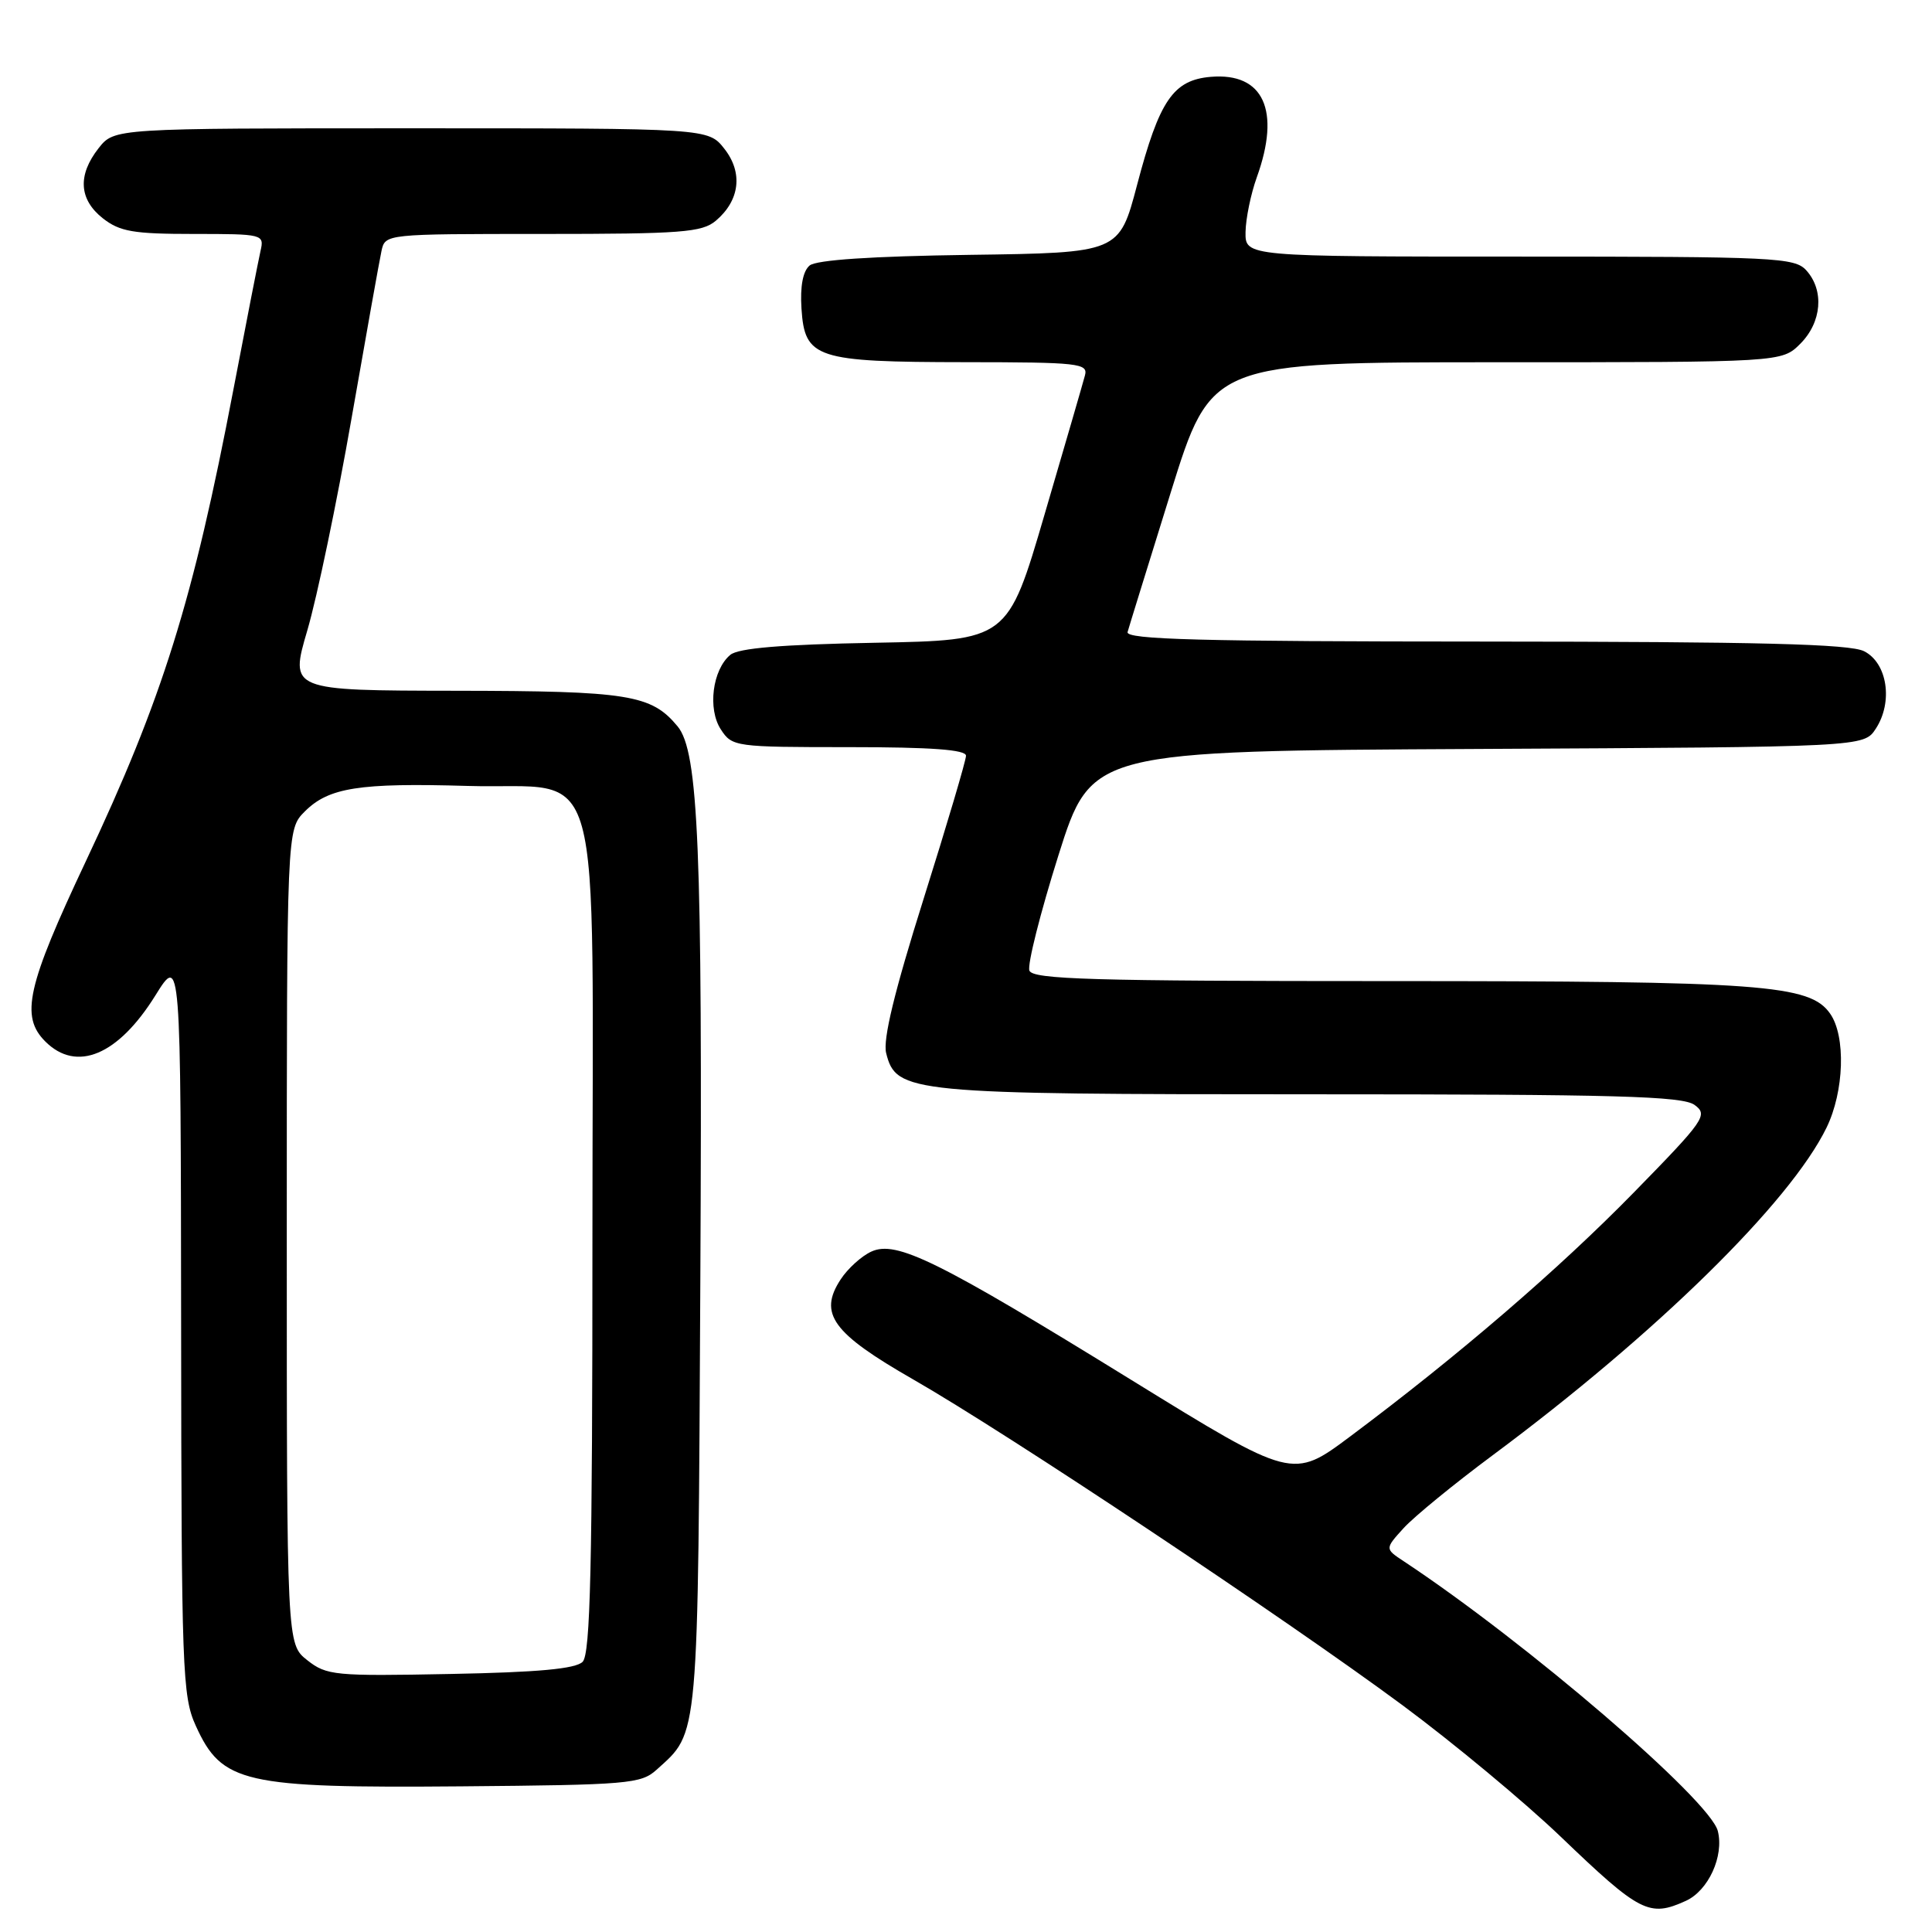 <?xml version="1.0" encoding="UTF-8" standalone="no"?>
<!DOCTYPE svg PUBLIC "-//W3C//DTD SVG 1.1//EN" "http://www.w3.org/Graphics/SVG/1.1/DTD/svg11.dtd" >
<svg xmlns="http://www.w3.org/2000/svg" xmlns:xlink="http://www.w3.org/1999/xlink" version="1.1" viewBox="0 0 256 256">
 <g >
 <path fill="currentColor"
d=" M 223.39 251.87 C 226.37 250.51 228.46 245.95 227.62 242.62 C 226.59 238.52 202.27 217.63 185.98 206.86 C 183.50 205.22 183.50 205.22 186.00 202.47 C 187.38 200.96 192.67 196.63 197.77 192.84 C 219.46 176.73 237.19 159.33 242.02 149.43 C 244.37 144.62 244.60 137.30 242.50 134.31 C 239.81 130.46 233.53 130.00 183.92 130.00 C 144.66 130.00 136.85 129.77 136.40 128.61 C 136.11 127.84 137.84 120.98 140.24 113.36 C 144.62 99.50 144.62 99.50 195.79 99.24 C 246.97 98.98 246.97 98.98 248.55 96.56 C 250.87 93.02 250.09 87.84 247.00 86.29 C 245.10 85.33 233.10 85.03 196.78 85.01 C 159.09 85.00 149.14 84.74 149.41 83.75 C 149.60 83.06 152.18 74.74 155.13 65.25 C 160.50 48.00 160.50 48.00 198.30 48.00 C 236.09 48.00 236.09 48.00 238.55 45.55 C 241.40 42.69 241.74 38.48 239.35 35.83 C 237.80 34.12 235.29 34.00 201.35 34.00 C 165.00 34.00 165.00 34.00 165.04 30.75 C 165.07 28.96 165.74 25.70 166.53 23.50 C 169.73 14.63 167.43 9.60 160.45 10.18 C 155.46 10.60 153.62 13.29 150.67 24.50 C 148.30 33.50 148.30 33.50 128.48 33.77 C 115.48 33.95 108.18 34.44 107.28 35.18 C 106.39 35.93 106.01 37.92 106.20 40.89 C 106.63 47.49 108.09 47.97 127.87 47.99 C 142.96 48.00 144.20 48.14 143.76 49.75 C 143.51 50.71 141.10 59.00 138.41 68.17 C 133.53 84.84 133.53 84.84 115.91 85.17 C 103.55 85.40 97.85 85.88 96.77 86.77 C 94.40 88.75 93.74 93.95 95.52 96.66 C 97.01 98.95 97.41 99.00 112.52 99.00 C 123.42 99.00 128.00 99.34 128.00 100.14 C 128.00 100.76 125.47 109.30 122.38 119.11 C 118.52 131.36 116.97 137.75 117.42 139.54 C 118.75 144.84 120.43 145.00 173.78 145.00 C 214.15 145.00 222.95 145.24 224.54 146.41 C 226.35 147.73 225.90 148.39 216.48 158.02 C 206.51 168.21 193.25 179.62 178.89 190.35 C 171.28 196.03 171.28 196.03 149.94 182.87 C 124.28 167.04 118.78 164.32 115.46 165.84 C 114.16 166.43 112.33 168.09 111.39 169.53 C 108.42 174.07 110.29 176.64 121.00 182.78 C 133.48 189.93 170.27 214.43 185.81 225.93 C 192.58 230.94 202.03 238.80 206.81 243.38 C 217.31 253.45 218.54 254.08 223.39 251.87 Z  M 87.00 234.50 C 92.65 229.39 92.48 231.32 92.80 169.05 C 93.09 112.40 92.56 99.58 89.78 96.24 C 86.30 92.04 83.29 91.56 60.44 91.53 C 38.38 91.50 38.38 91.50 40.73 83.50 C 42.02 79.10 44.65 66.50 46.57 55.50 C 48.49 44.50 50.28 34.49 50.55 33.25 C 51.04 31.00 51.08 31.00 71.91 31.00 C 90.33 31.00 93.02 30.79 94.85 29.25 C 98.04 26.55 98.47 22.87 95.98 19.71 C 93.85 17.00 93.85 17.00 54.50 17.00 C 15.15 17.00 15.15 17.00 13.07 19.63 C 10.26 23.21 10.46 26.43 13.63 28.93 C 15.88 30.69 17.67 31.00 25.65 31.00 C 34.87 31.00 35.03 31.04 34.52 33.25 C 34.24 34.49 32.63 42.70 30.95 51.50 C 25.57 79.69 21.55 92.54 11.37 114.13 C 3.57 130.67 2.67 134.67 6.00 138.00 C 10.14 142.14 15.65 139.84 20.59 131.90 C 23.95 126.50 23.95 126.50 24.00 175.50 C 24.04 221.39 24.16 224.76 25.94 228.67 C 29.40 236.29 32.22 236.94 61.15 236.70 C 83.23 236.51 84.94 236.37 87.00 234.50 Z  M 40.72 219.99 C 38.00 217.85 38.00 217.85 38.00 163.88 C 38.00 109.91 38.00 109.91 40.39 107.52 C 43.56 104.35 47.60 103.72 61.94 104.14 C 80.33 104.69 78.50 98.09 78.50 163.98 C 78.50 207.65 78.23 219.17 77.20 220.20 C 76.27 221.13 71.30 221.59 59.67 221.81 C 44.35 222.11 43.28 222.01 40.72 219.99 Z "/>
</g>
</svg>